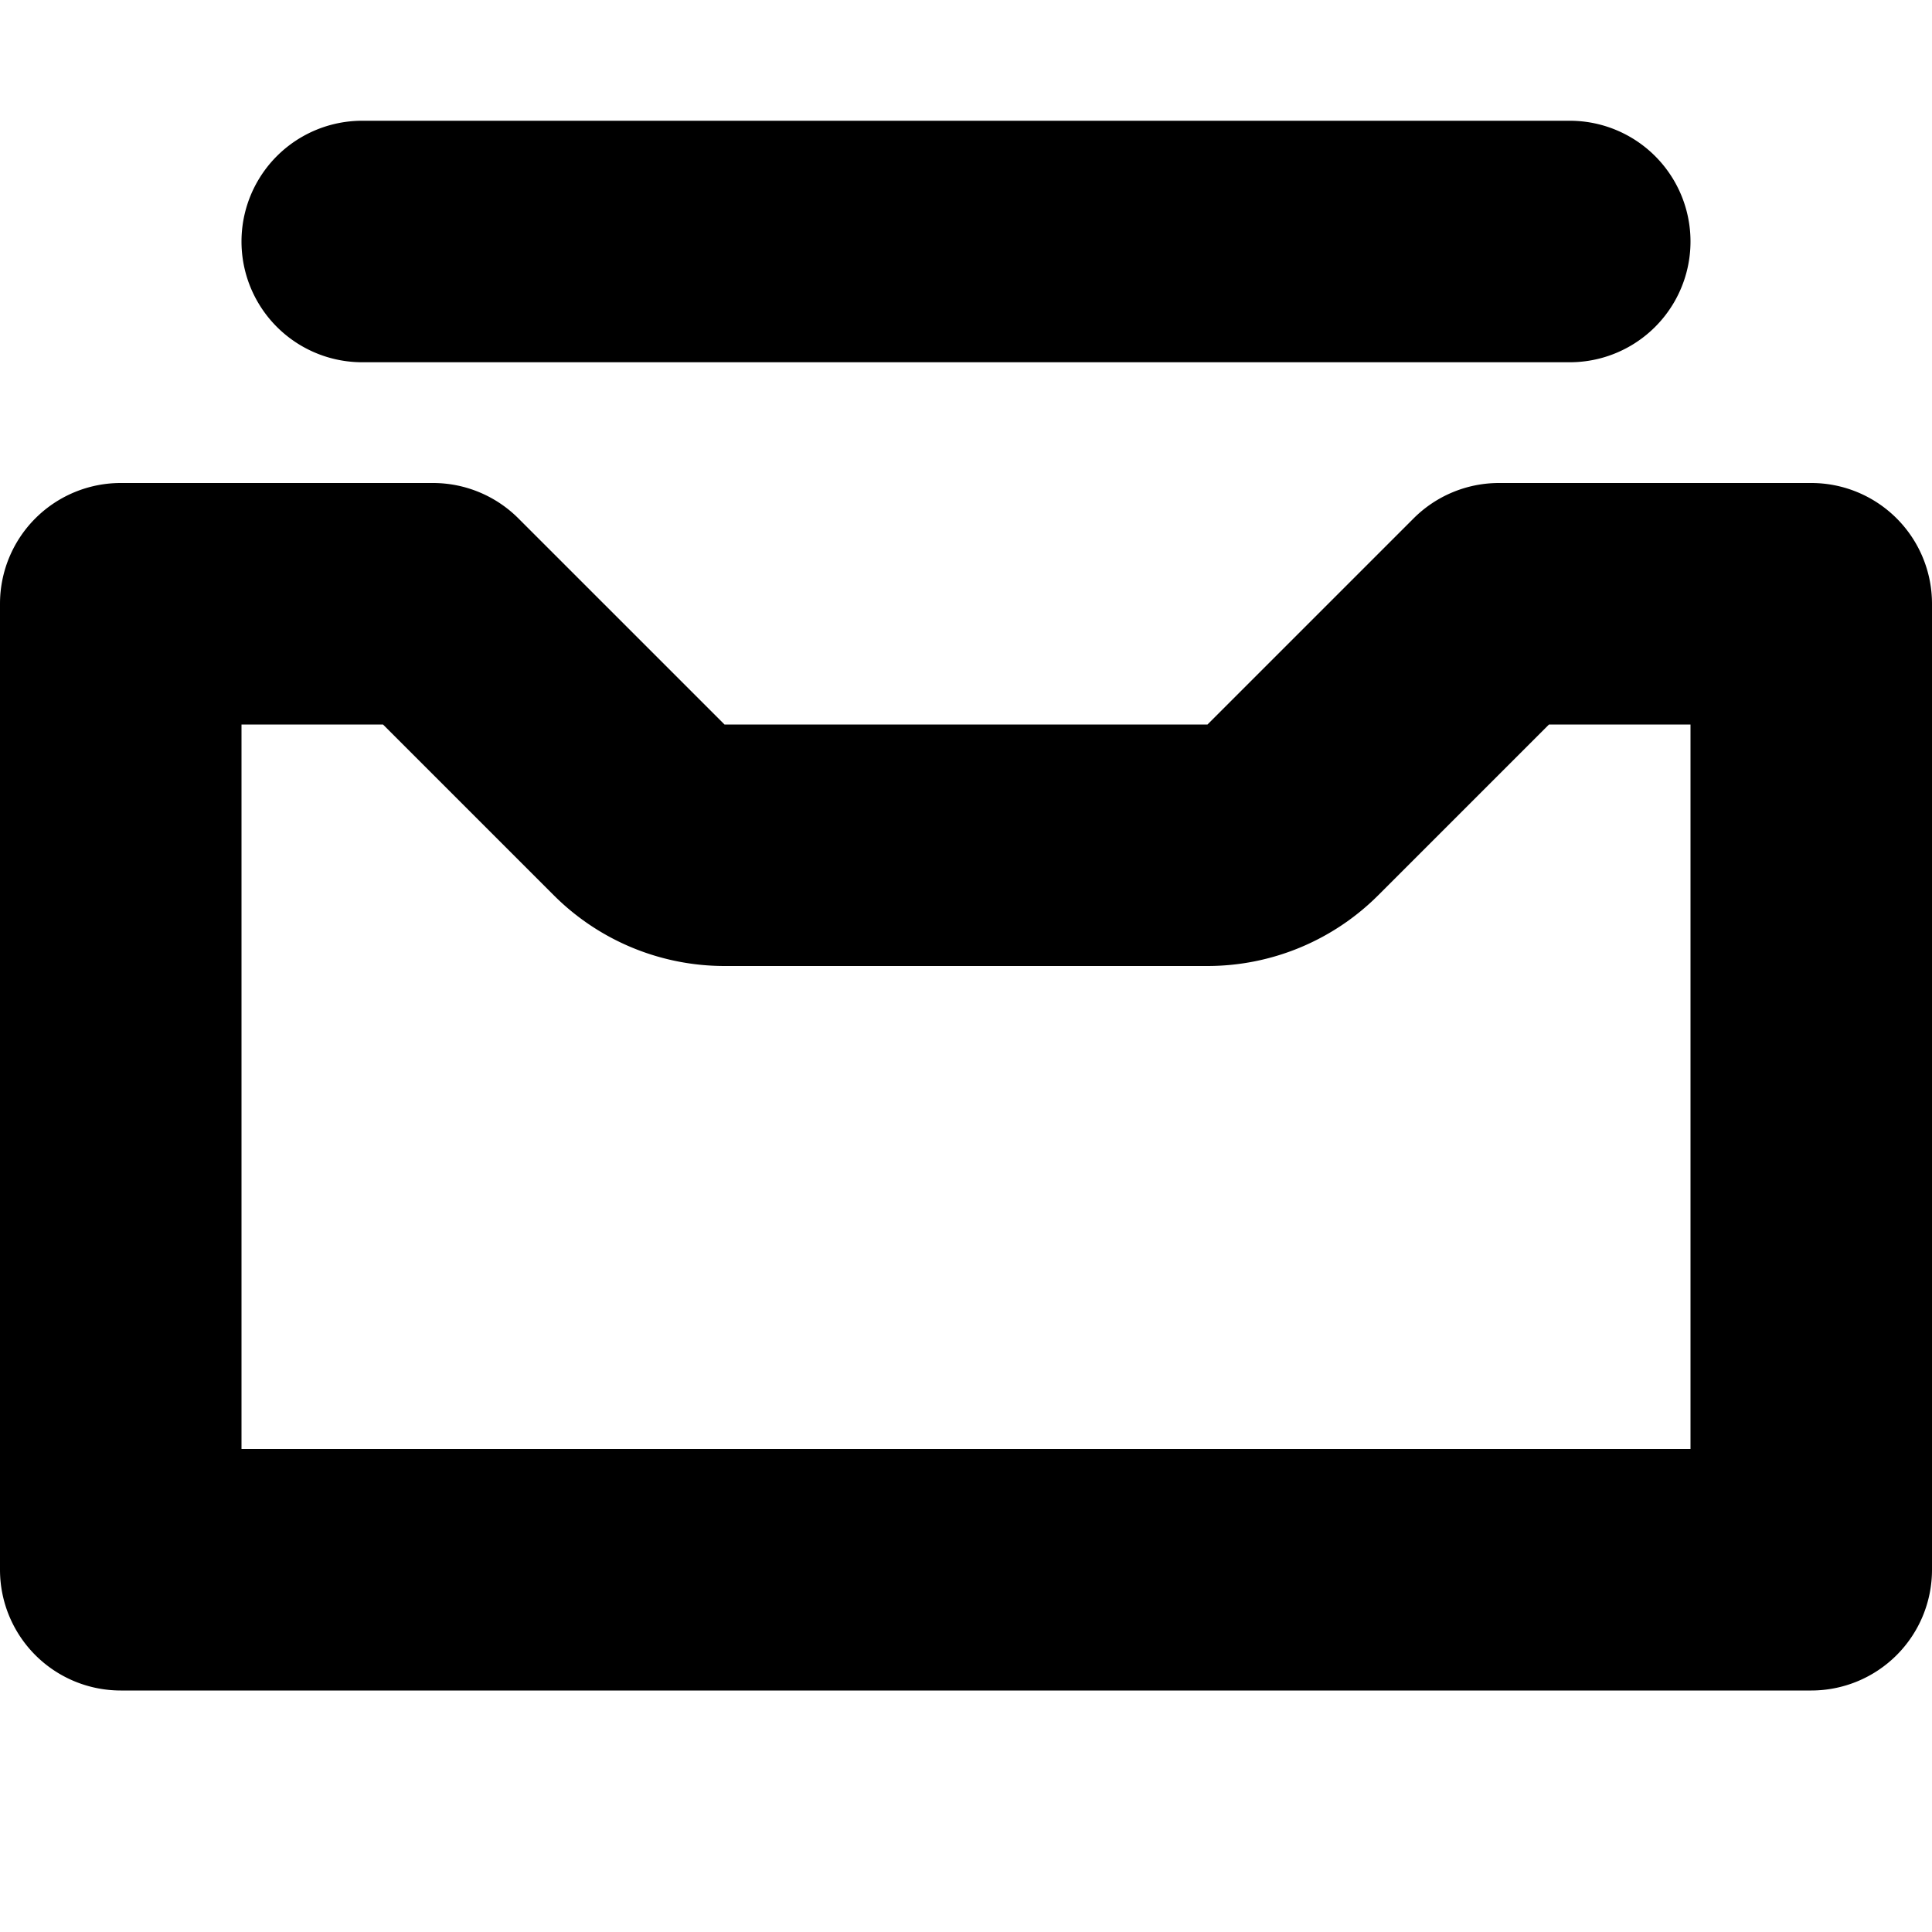 <svg width="16" height="16" viewBox="0 0 16 16" xmlns="http://www.w3.org/2000/svg"><path d="M3 1a1 1 0 0 0 0 2h10a1 1 0 1 0 0-2H3Z"/><path fill-rule="evenodd" clip-rule="evenodd" d="M4.293 4.293 6 6h4l1.707-1.707A1 1 0 0 1 12.414 4H15a1 1 0 0 1 1 1v8a1 1 0 0 1-1 1H1a1 1 0 0 1-1-1V5a1 1 0 0 1 1-1h2.586a1 1 0 0 1 .707.293Zm.293 3.121A2 2 0 0 0 6 8h4a2 2 0 0 0 1.414-.586L12.828 6H14v6H2V6h1.172l1.414 1.414Z"/></svg>